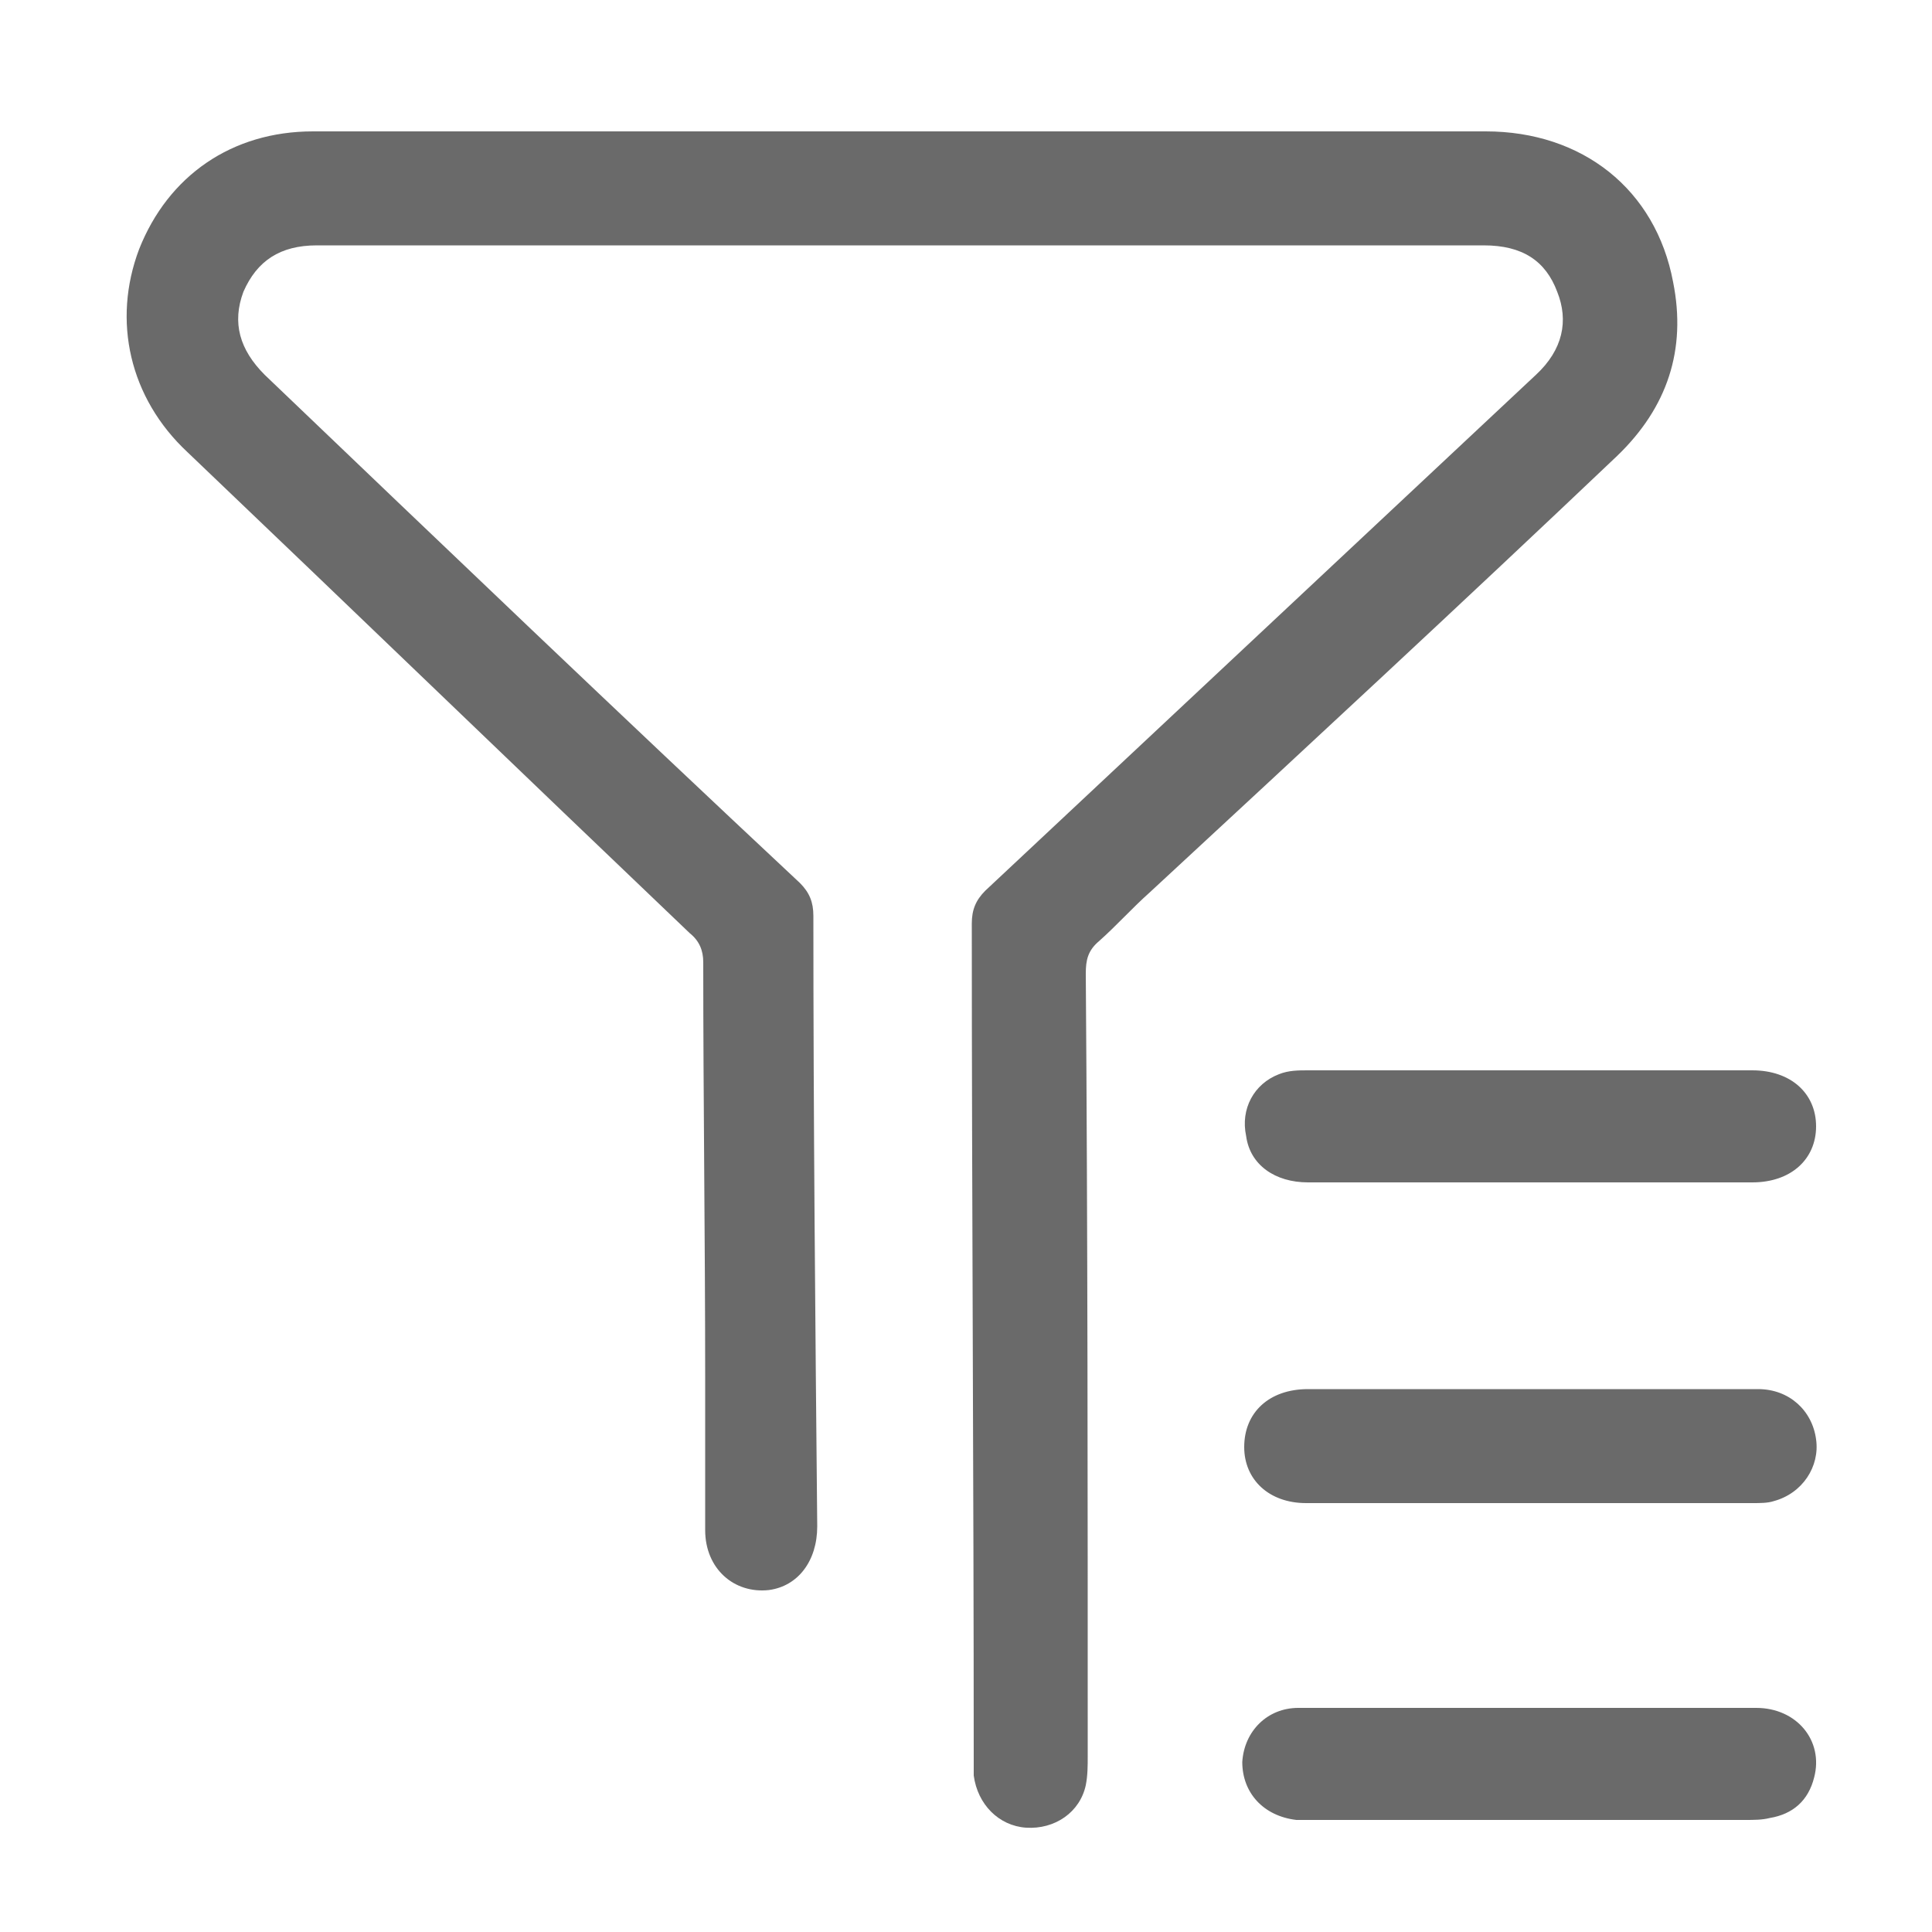 <?xml version="1.0" encoding="utf-8"?>
<!-- Generator: Adobe Illustrator 23.0.3, SVG Export Plug-In . SVG Version: 6.00 Build 0)  -->
<svg version="1.1" id="Layer_1" xmlns="http://www.w3.org/2000/svg" xmlns:xlink="http://www.w3.org/1999/xlink" x="0px" y="0px"
	 viewBox="0 0 100 100" style="enable-background:new 0 0 100 100;" xml:space="preserve">
<style type="text/css">
	.st0{fill:#6A6A6A;}
</style>
<g>
	<path class="st0" d="M46.7,6.8c10.1,0,20.1,0,30.2,0c5,0,8.8,3,9.7,7.8c0.7,3.5-0.3,6.5-2.9,9c-8,7.6-16.1,15.1-24.2,22.6
		c-0.9,0.8-1.7,1.7-2.6,2.5c-0.6,0.5-0.7,1-0.7,1.7c0.1,13.5,0.1,27,0.1,40.5c0,0.5,0,1-0.1,1.5c-0.3,1.4-1.6,2.3-3.1,2.2
		c-1.4-0.1-2.5-1.2-2.7-2.7c0-0.3,0-0.6,0-0.9c0-14.4-0.1-28.8-0.1-43.2c0-0.7,0.2-1.2,0.7-1.7c9.5-8.9,19-17.8,28.5-26.7
		c1.4-1.3,1.7-2.8,1.1-4.3c-0.6-1.6-1.8-2.4-3.8-2.4c-20.1,0-40.3,0-60.4,0c-1.9,0-3.1,0.8-3.8,2.4c-0.6,1.6-0.2,3,1.1,4.3
		c9.2,8.8,18.4,17.6,27.7,26.3c0.5,0.5,0.7,1,0.7,1.7c0,10.5,0.1,21.1,0.2,31.6c0,1.8-1,3.1-2.5,3.3c-1.8,0.2-3.3-1.1-3.3-3.1
		c0-2.6,0-5.2,0-7.8c0-7.2-0.1-14.4-0.1-21.6c0-0.6-0.2-1.1-0.7-1.5C27,40,18.4,31.7,9.7,23.4c-3-2.8-3.9-6.8-2.5-10.5
		c1.5-3.8,4.8-6.1,9-6.1c4.6,0,9.1,0,13.7,0C35.5,6.8,41.1,6.8,46.7,6.8z"/>
	<path class="st0" d="M79.3,71.9c3.9,0,7.8,0,11.7,0c1.6,0,2.8,1.1,3,2.6c0.2,1.4-0.7,2.8-2.2,3.2c-0.3,0.1-0.7,0.1-1.1,0.1
		c-7.7,0-15.4,0-23.1,0c-1.9,0-3.2-1.2-3.2-2.9c0-1.8,1.3-3,3.3-3C71.5,71.9,75.4,71.9,79.3,71.9z"/>
	<path class="st0" d="M79.2,55.4c3.8,0,7.7,0,11.5,0c2,0,3.3,1.2,3.3,2.9c0,1.7-1.3,2.9-3.3,2.9c-7.7,0-15.4,0-23,0
		c-1.7,0-3-0.9-3.2-2.4c-0.3-1.4,0.4-2.7,1.7-3.2c0.5-0.2,1-0.2,1.5-0.2C71.5,55.4,75.4,55.4,79.2,55.4z"/>
	<path class="st0" d="M79.2,88.4c3.9,0,7.8,0,11.7,0c2.1,0,3.5,1.7,3,3.6c-0.3,1.2-1.1,1.9-2.3,2.1c-0.4,0.1-0.8,0.1-1.3,0.1
		c-7.4,0-14.9,0-22.3,0c-0.3,0-0.6,0-0.9,0c-1.7-0.2-2.8-1.4-2.8-3c0.1-1.6,1.3-2.8,2.9-2.8c3.7,0,7.5,0,11.2,0
		C78.8,88.4,79,88.4,79.2,88.4z"/>
</g>
</svg>
